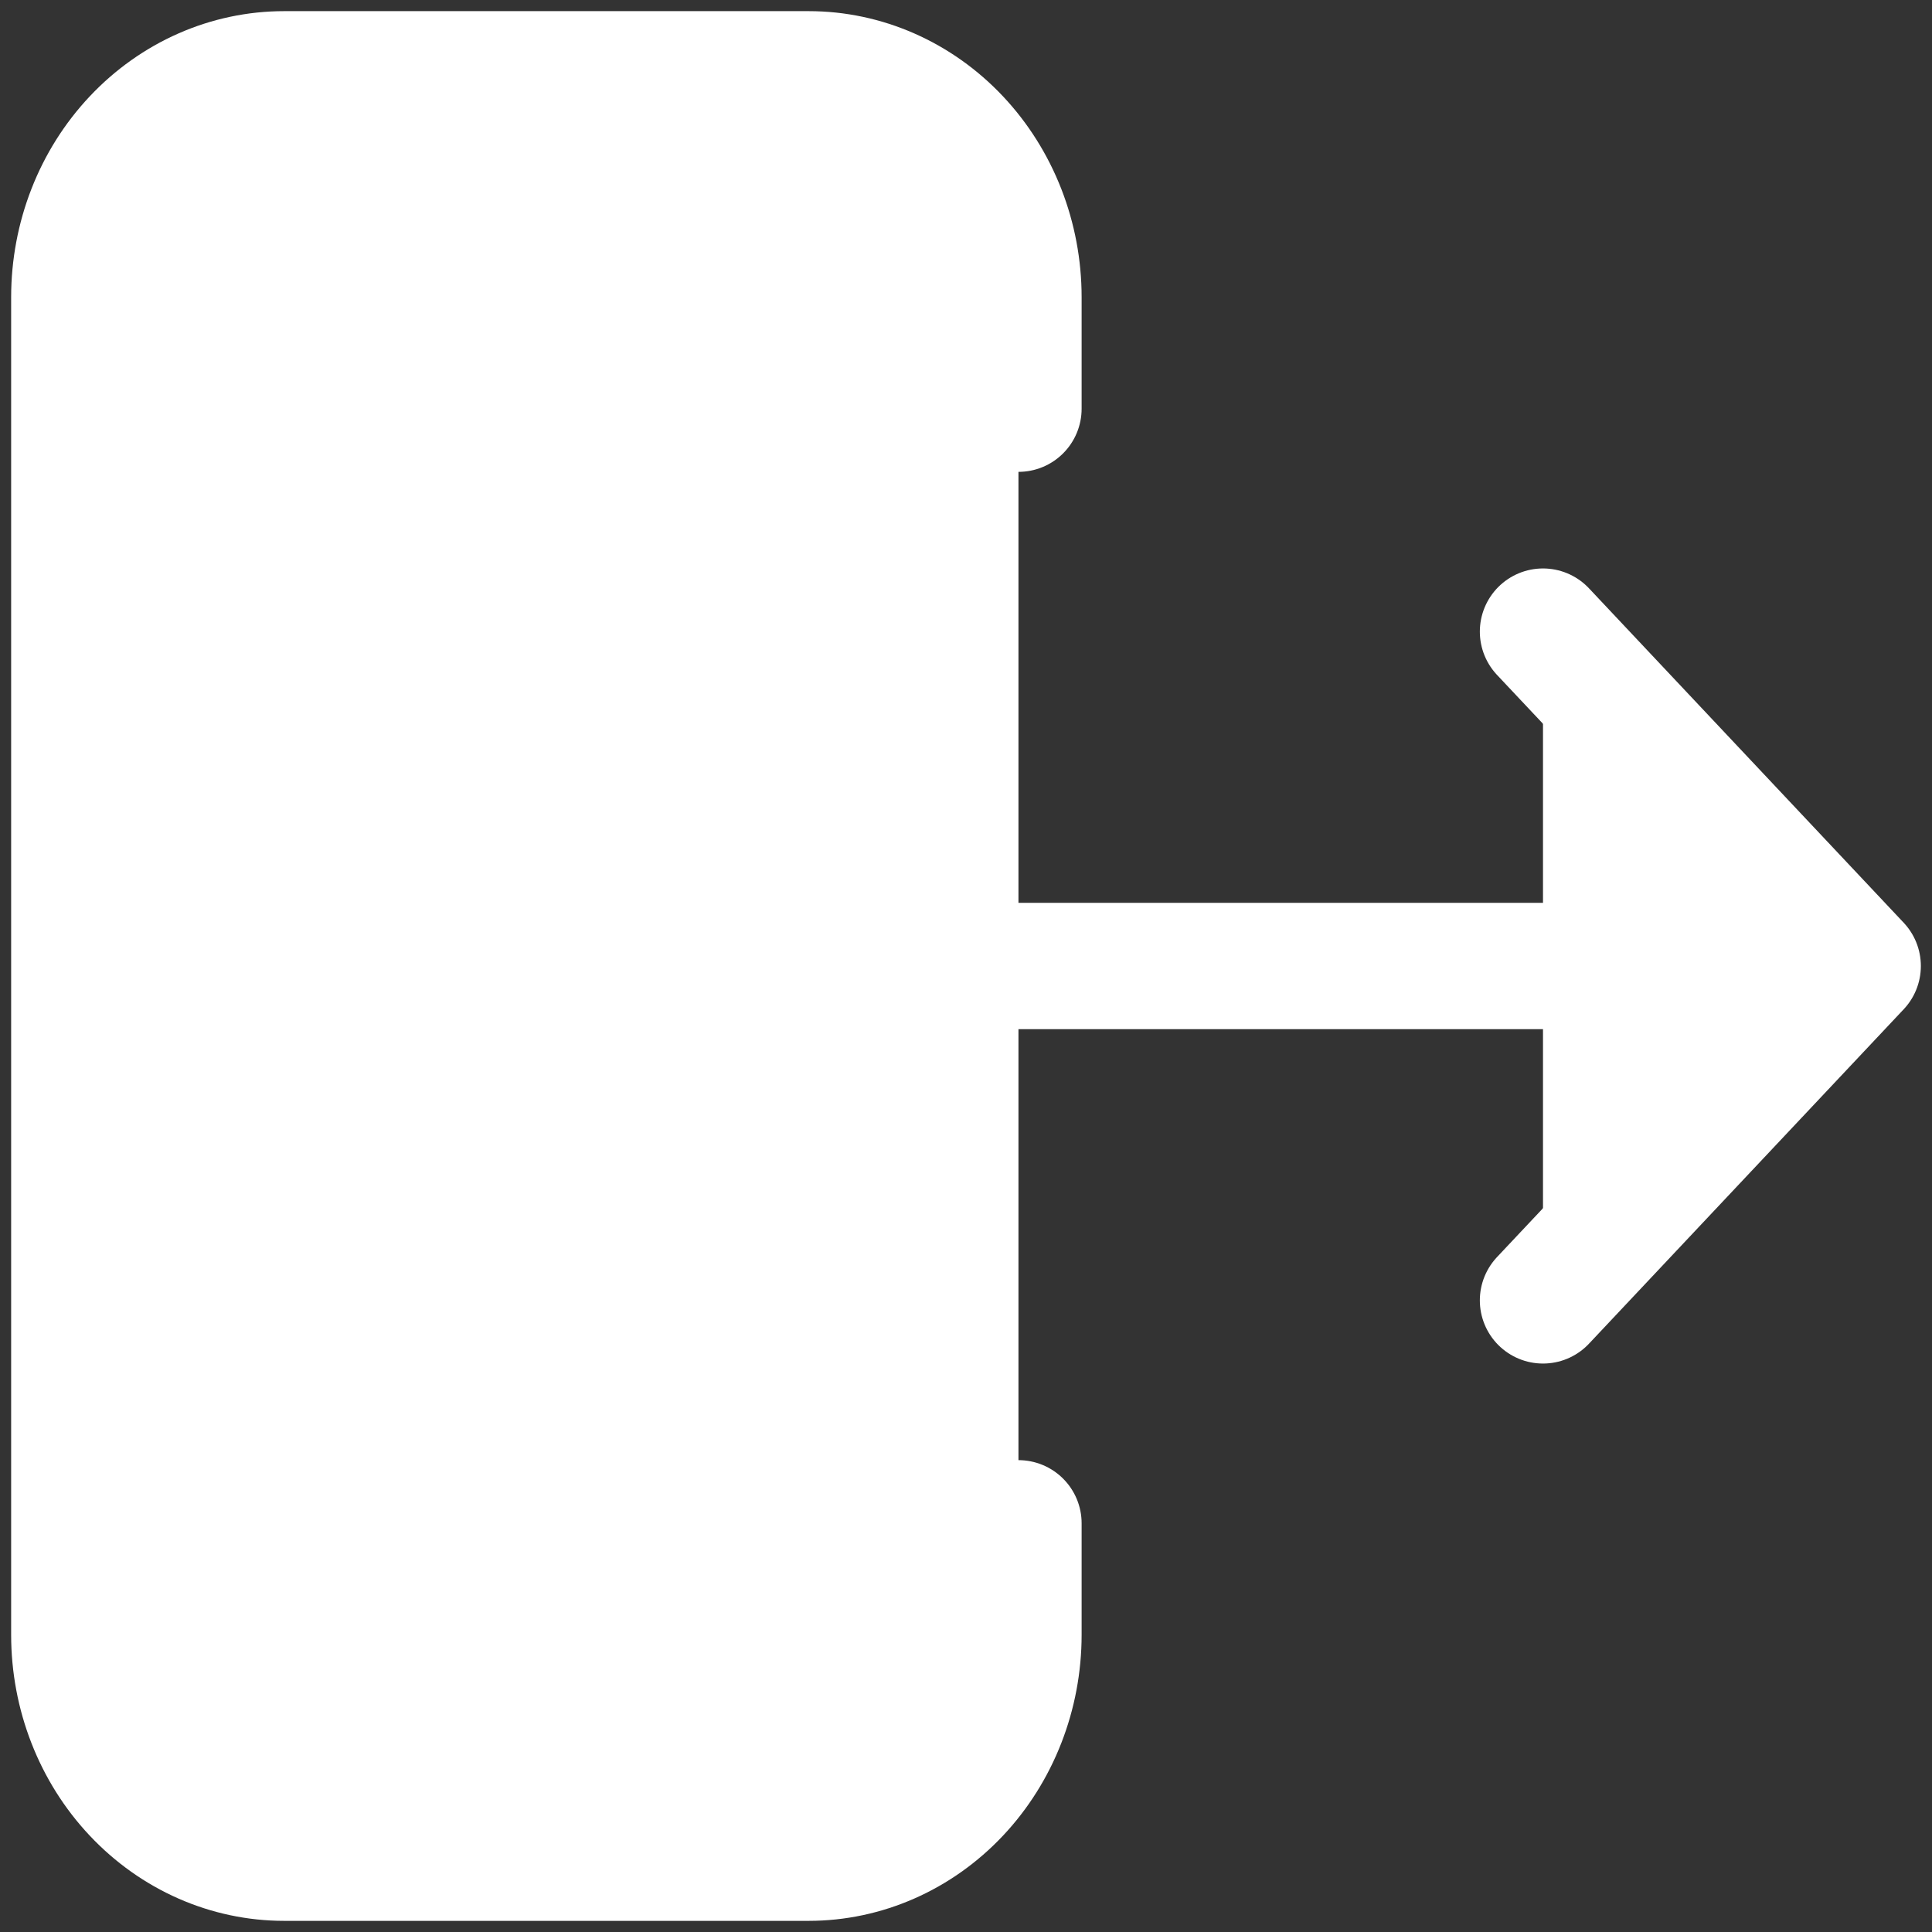 <svg width="26" height="26" viewBox="0 0 26 26" fill="none" xmlns="http://www.w3.org/2000/svg">
<rect x="0" y="0" width="26" height="26" fill="#333333" stroke="none"/>
<path d="M23.588 13H10.177ZM20.765 17.5L25 13L20.765 8.5M13.706 5.5V4C13.706 3.204 13.408 2.441 12.879 1.879C12.349 1.316 11.631 1 10.882 1H3.824C3.075 1 2.357 1.316 1.827 1.879C1.297 2.441 1 3.204 1 4V22C1 22.796 1.297 23.559 1.827 24.121C2.357 24.684 3.075 25 3.824 25H10.882C11.631 25 12.349 24.684 12.879 24.121C13.408 23.559 13.706 22.796 13.706 22V20.5" fill="white"/>
<path d="M23.588 13H10.177M20.765 17.5L25 13L20.765 8.5M13.706 5.5V4C13.706 3.204 13.408 2.441 12.879 1.879C12.349 1.316 11.631 1 10.882 1H3.824C3.075 1 2.357 1.316 1.827 1.879C1.297 2.441 1 3.204 1 4V22C1 22.796 1.297 23.559 1.827 24.121C2.357 24.684 3.075 25 3.824 25H10.882C11.631 25 12.349 24.684 12.879 24.121C13.408 23.559 13.706 22.796 13.706 22V20.5" stroke="white" stroke-width="1.7" stroke-linecap="round" stroke-linejoin="round"/>
</svg>
